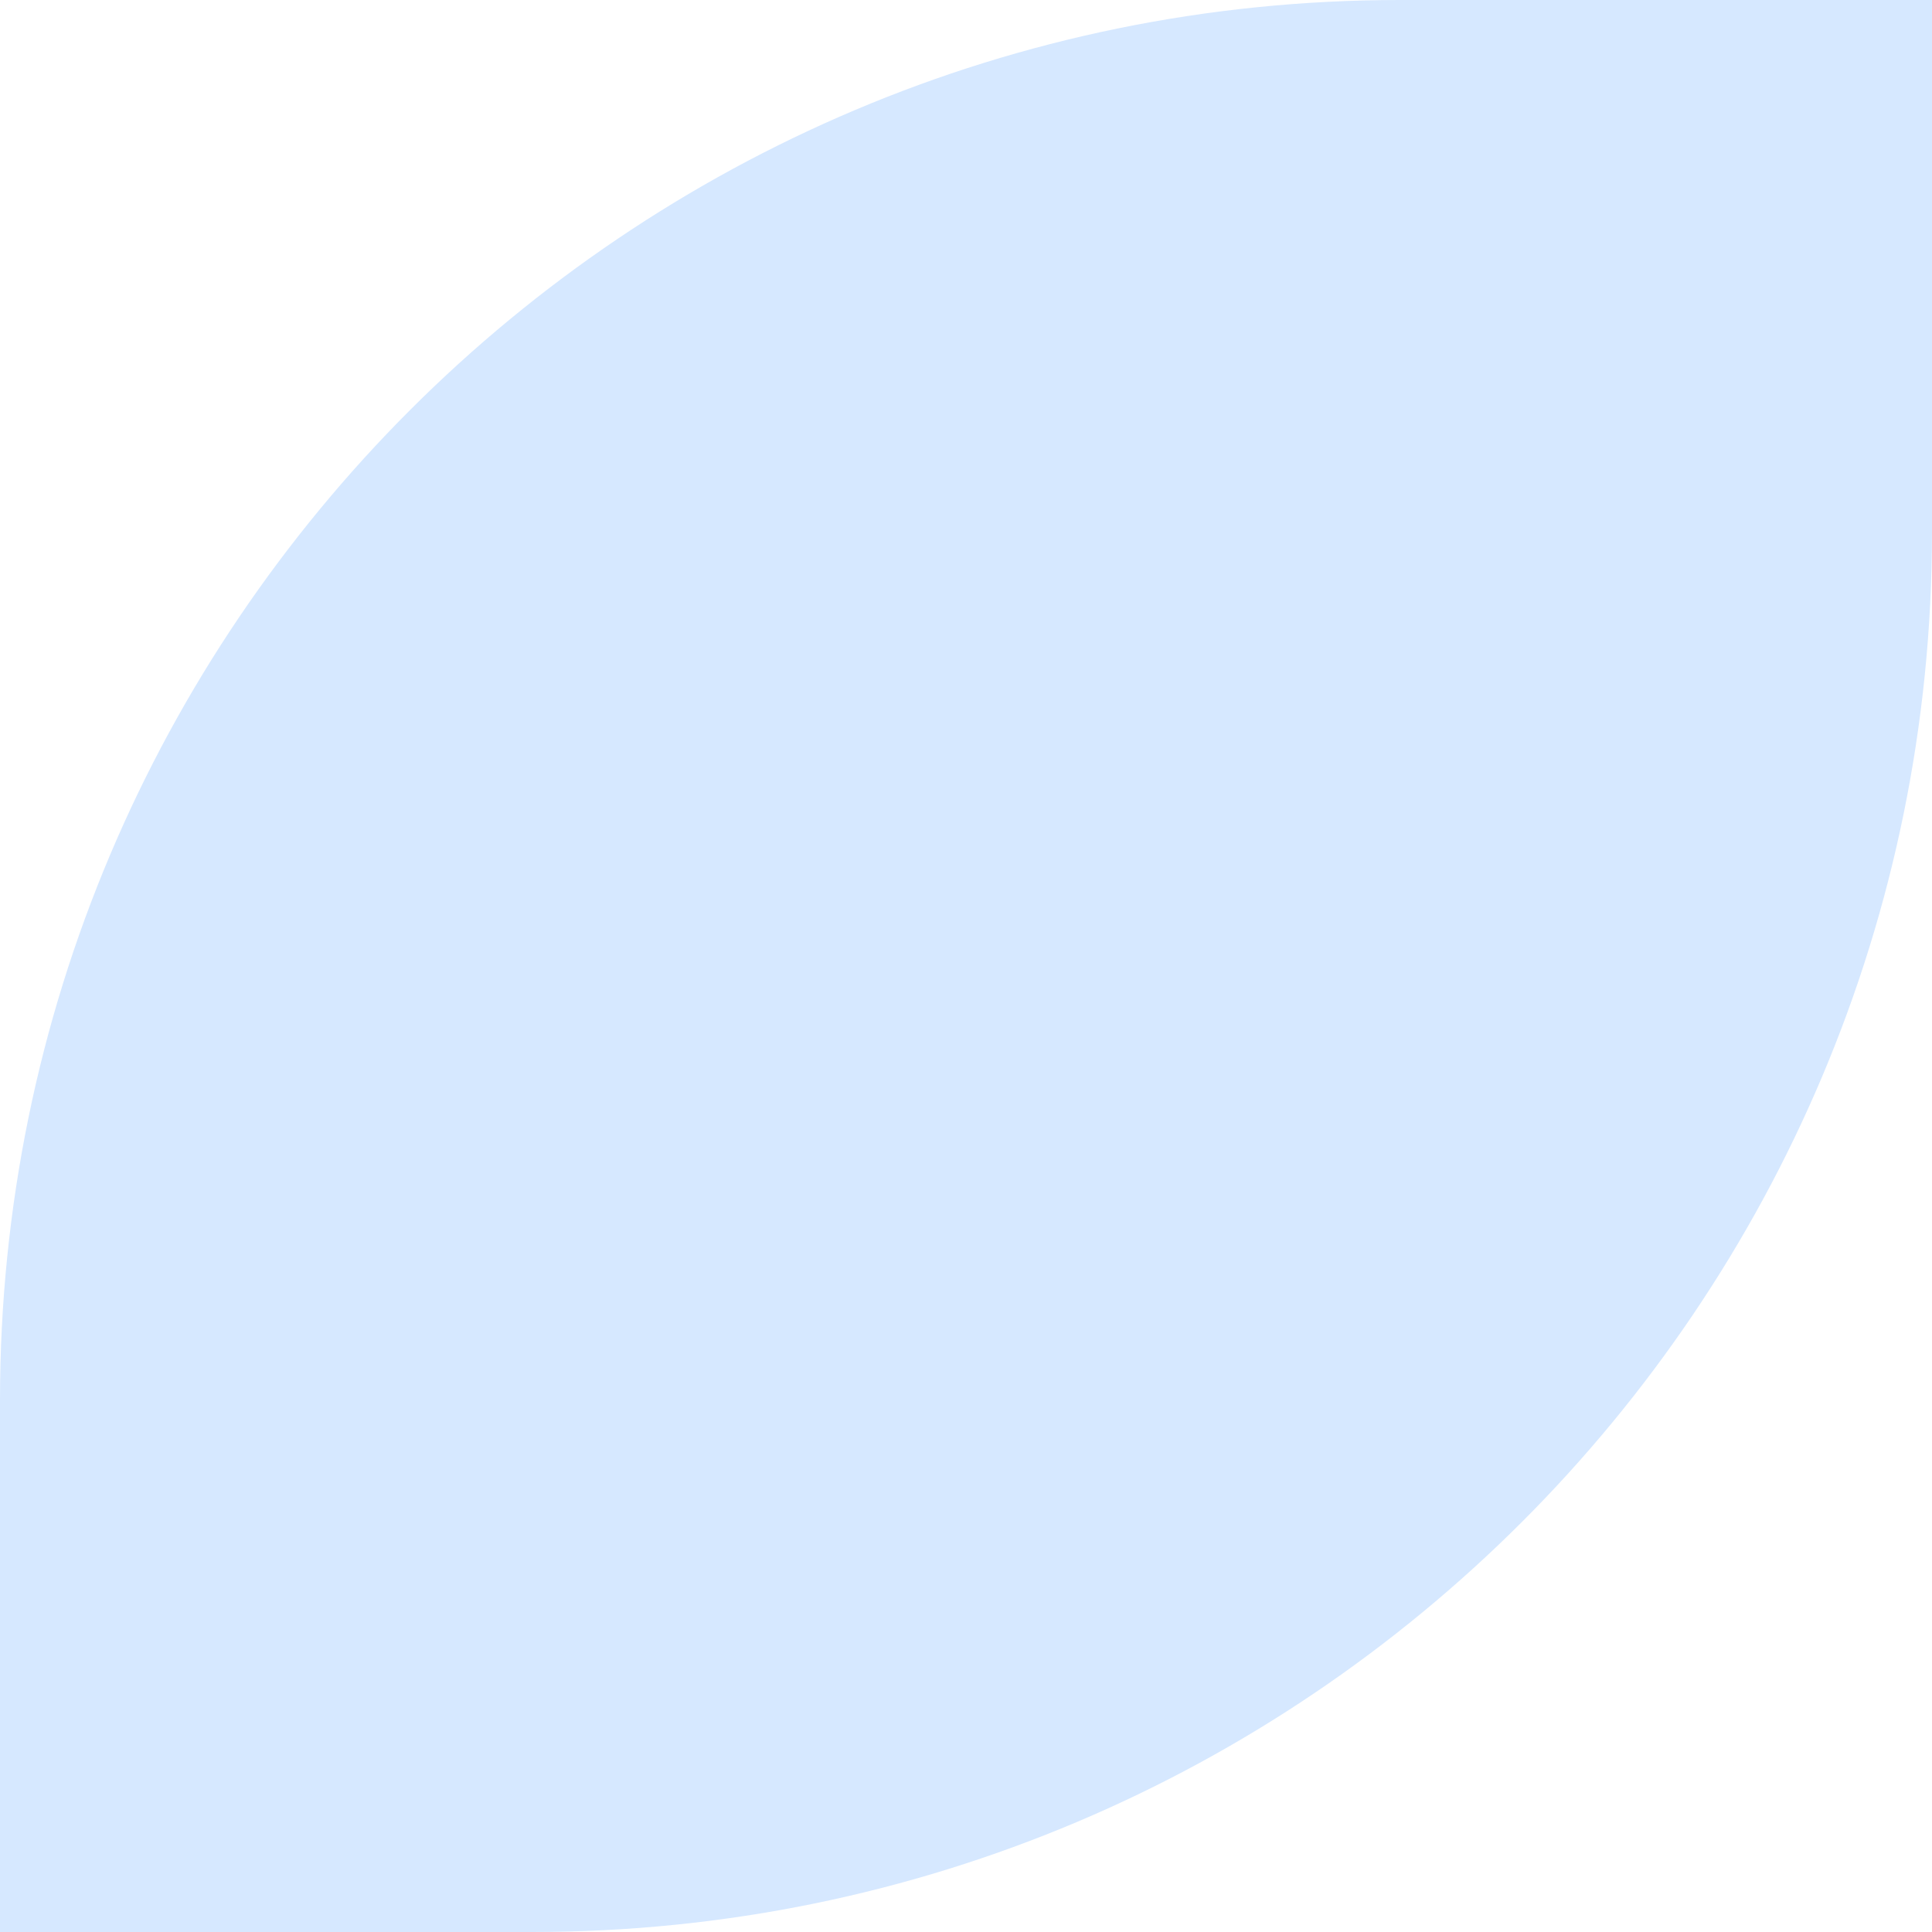 <svg width="1180" height="1180" viewBox="0 0 1180 1180" fill="none" xmlns="http://www.w3.org/2000/svg">
<path d="M1180 0L1180 324.928C1180 797.171 797.171 1180 324.927 1180L-5.15794e-05 1180L-3.73764e-05 855.072C-1.6734e-05 382.829 382.829 -3.48455e-05 855.072 -1.4203e-05L1180 0Z" fill="#D6E8FF"/>
</svg>
